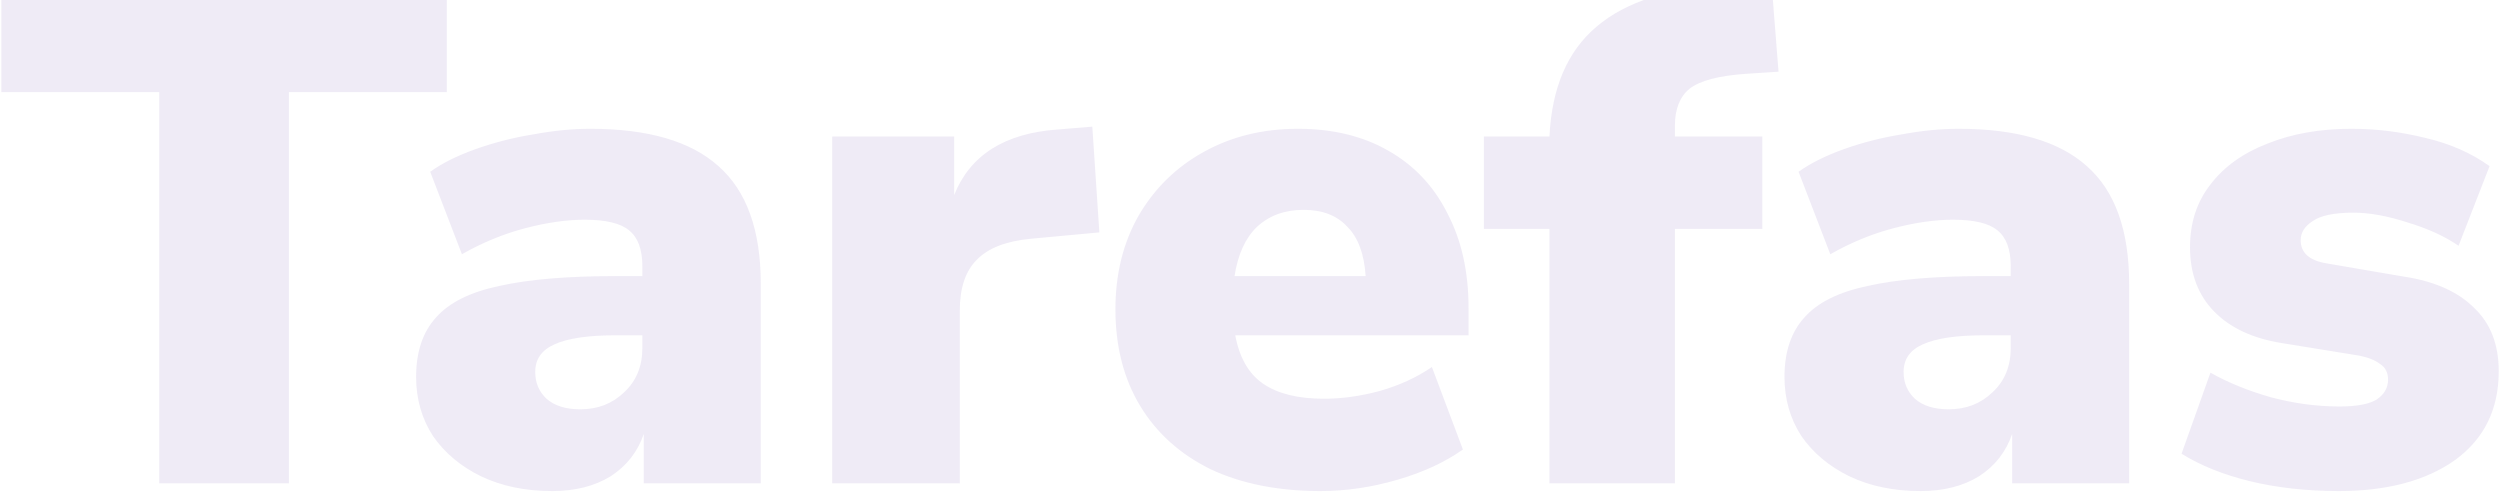 <svg width="869" height="171" viewBox="0 0 869 171" fill="none" xmlns="http://www.w3.org/2000/svg">
<path d="M55.35 168V32.025H0.47V-4.725H155.31V32.025H100.43V168H55.35ZM191.926 170.695C182.616 170.695 174.368 168.98 167.181 165.55C160.158 162.12 154.604 157.465 150.521 151.585C146.601 145.542 144.641 138.682 144.641 131.005C144.641 122.348 146.928 115.488 151.501 110.425C156.074 105.198 163.424 101.523 173.551 99.4C183.678 97.113 197.153 95.97 213.976 95.97H223.286V92.54C223.286 86.66 221.734 82.495 218.631 80.045C215.691 77.595 210.546 76.37 203.196 76.37C196.989 76.37 190.129 77.35 182.616 79.31C175.103 81.27 167.753 84.292 160.566 88.375L149.541 59.71C153.624 56.77 158.851 54.157 165.221 51.87C171.591 49.583 178.288 47.868 185.311 46.725C192.334 45.418 198.949 44.765 205.156 44.765C225.246 44.765 240.109 49.093 249.746 57.75C259.546 66.407 264.446 80.045 264.446 98.665V168H223.776V150.85C221.653 157.057 217.814 161.957 212.261 165.55C206.708 168.98 199.929 170.695 191.926 170.695ZM201.726 142.275C207.769 142.275 212.833 140.315 216.916 136.395C221.163 132.475 223.286 127.33 223.286 120.96V116.55H213.976C204.339 116.55 197.234 117.612 192.661 119.735C188.251 121.695 186.046 124.88 186.046 129.29C186.046 133.047 187.353 136.15 189.966 138.6C192.743 141.05 196.663 142.275 201.726 142.275ZM289.279 168V47.46H331.664V67.795C337.217 53.912 349.222 46.317 367.679 45.01L379.684 44.03L382.134 80.78L358.369 82.985C349.712 83.802 343.424 86.252 339.504 90.335C335.584 94.255 333.624 100.135 333.624 107.975V168H289.279ZM459.016 170.695C444.316 170.695 431.576 168.163 420.796 163.1C410.18 157.873 402.013 150.523 396.296 141.05C390.58 131.577 387.721 120.388 387.721 107.485C387.721 95.235 390.416 84.373 395.806 74.9C401.36 65.427 408.873 58.077 418.346 52.85C427.983 47.46 438.926 44.765 451.176 44.765C463.263 44.765 473.716 47.297 482.536 52.36C491.52 57.423 498.38 64.692 503.116 74.165C508.016 83.475 510.466 94.418 510.466 106.995V116.55H429.371C430.841 124.39 434.108 130.025 439.171 133.455C444.235 136.885 451.258 138.6 460.241 138.6C466.448 138.6 472.9 137.702 479.596 135.905C486.456 133.945 492.5 131.168 497.726 127.575L508.506 156.24C502.3 160.65 494.705 164.162 485.721 166.775C476.738 169.388 467.836 170.695 459.016 170.695ZM453.136 72.94C446.603 72.94 441.213 74.9 436.966 78.82C432.883 82.74 430.27 88.457 429.126 95.97H474.696C474.206 88.293 472.083 82.577 468.326 78.82C464.733 74.9 459.67 72.94 453.136 72.94ZM538.588 168V79.555H515.803V47.46H538.588C539.404 30.473 544.876 17.733 555.003 9.24C565.129 0.583 580.483 -4.317 601.063 -5.46L615.763 -6.195L618.213 24.92L606.943 25.655C597.469 26.308 590.936 28.023 587.343 30.8C583.913 33.577 582.198 37.905 582.198 43.785V47.46H612.578V79.555H582.198V168H538.588ZM667.571 170.695C658.261 170.695 650.012 168.98 642.826 165.55C635.802 162.12 630.249 157.465 626.166 151.585C622.246 145.542 620.286 138.682 620.286 131.005C620.286 122.348 622.572 115.488 627.146 110.425C631.719 105.198 639.069 101.523 649.196 99.4C659.322 97.113 672.797 95.97 689.621 95.97H698.931V92.54C698.931 86.66 697.379 82.495 694.276 80.045C691.336 77.595 686.191 76.37 678.841 76.37C672.634 76.37 665.774 77.35 658.261 79.31C650.747 81.27 643.397 84.292 636.211 88.375L625.186 59.71C629.269 56.77 634.496 54.157 640.866 51.87C647.236 49.583 653.932 47.868 660.956 46.725C667.979 45.418 674.594 44.765 680.801 44.765C700.891 44.765 715.754 49.093 725.391 57.75C735.191 66.407 740.091 80.045 740.091 98.665V168H699.421V150.85C697.297 157.057 693.459 161.957 687.906 165.55C682.352 168.98 675.574 170.695 667.571 170.695ZM677.371 142.275C683.414 142.275 688.477 140.315 692.561 136.395C696.807 132.475 698.931 127.33 698.931 120.96V116.55H689.621C679.984 116.55 672.879 117.612 668.306 119.735C663.896 121.695 661.691 124.88 661.691 129.29C661.691 133.047 662.997 136.15 665.611 138.6C668.387 141.05 672.307 142.275 677.371 142.275ZM812.944 170.695C801.837 170.695 791.547 169.552 782.074 167.265C772.764 164.978 764.842 161.793 758.309 157.71L768.354 129.535C774.397 132.965 781.42 135.823 789.424 138.11C797.427 140.233 805.349 141.295 813.189 141.295C819.232 141.295 823.56 140.478 826.174 138.845C828.787 137.048 830.094 134.762 830.094 131.985C830.094 129.535 829.195 127.738 827.399 126.595C825.765 125.288 823.397 124.308 820.294 123.655L793.099 119.245C782.972 117.612 775.132 113.937 769.579 108.22C764.025 102.503 761.249 95.072 761.249 85.925C761.249 77.432 763.617 70.163 768.354 64.12C773.09 57.913 779.705 53.177 788.199 49.91C796.692 46.48 806.41 44.765 817.354 44.765C826.01 44.765 834.585 45.827 843.079 47.95C851.572 49.91 859.004 53.177 865.374 57.75L854.594 85.435C849.857 82.168 843.977 79.473 836.954 77.35C829.93 75.063 823.642 73.92 818.089 73.92C811.392 73.92 806.655 74.9 803.879 76.86C801.102 78.657 799.714 80.862 799.714 83.475C799.714 87.885 802.735 90.58 808.779 91.56L835.974 96.215C846.427 97.848 854.43 101.442 859.984 106.995C865.7 112.385 868.559 119.735 868.559 129.045C868.559 142.275 863.495 152.565 853.369 159.915C843.242 167.102 829.767 170.695 812.944 170.695Z" fill="#5F34A7" fill-opacity="0.1"/>
</svg>
